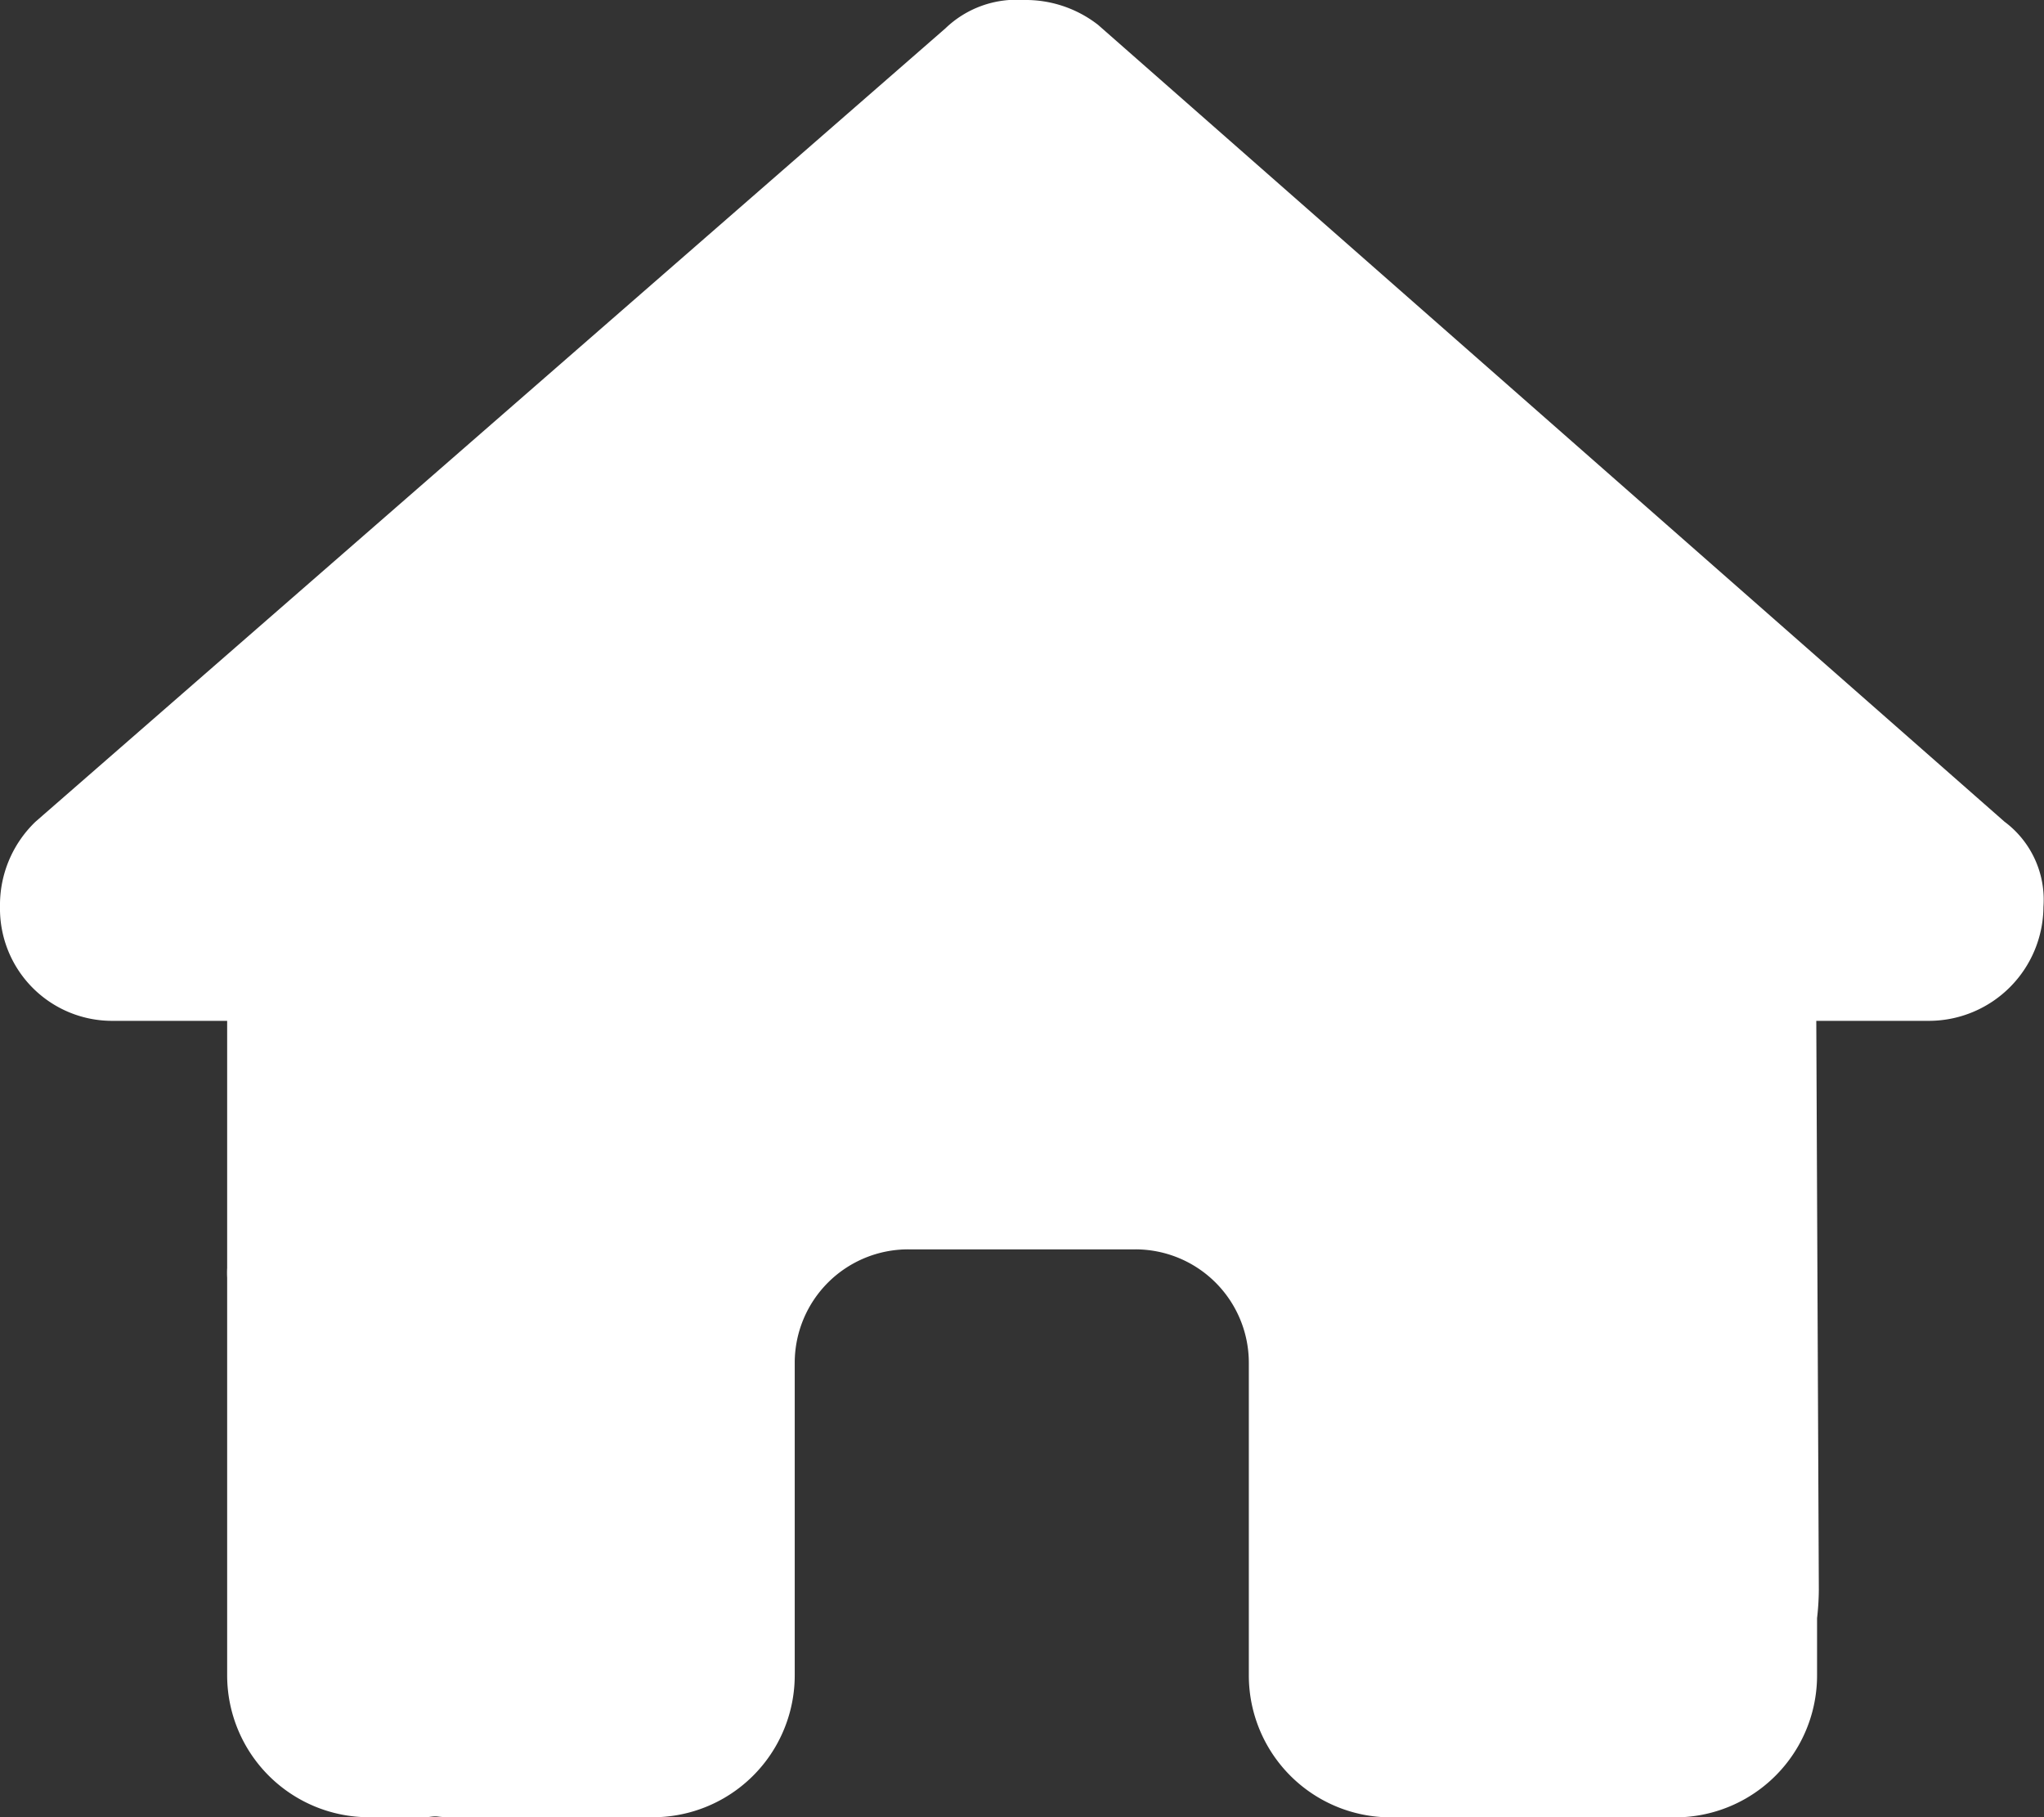 <svg xmlns="http://www.w3.org/2000/svg" width="18.518" height="16.462" viewBox="0 0 18.518 16.462">
  <rect x="0" y="0" width="18.518" height="16.462" fill="#333333" stroke="none"/>
  <path id="new_fton" d="M18.513,8.215a1.039,1.039,0,0,1-1.029,1.032H16.455l.023,5.151a2.359,2.359,0,0,1-.016.26v.518a1.286,1.286,0,0,1-1.286,1.286h-.514c-.035,0-.071,0-.106,0s-.09,0-.135,0H12.6a1.286,1.286,0,0,1-1.286-1.286V12.346a1.028,1.028,0,0,0-1.029-1.029H8.231A1.028,1.028,0,0,0,7.2,12.346v2.829a1.286,1.286,0,0,1-1.286,1.286h-1.8c-.048,0-.1,0-.145-.006s-.077.006-.116.006H3.344a1.286,1.286,0,0,1-1.286-1.286v-3.6a.842.842,0,0,1,0-.09V9.247H1.029A1.016,1.016,0,0,1,0,8.215a1.045,1.045,0,0,1,.322-.772L8.565.257A.928.928,0,0,1,9.273,0a1.068,1.068,0,0,1,.675.225L18.16,7.443A.881.881,0,0,1,18.513,8.215Z" fill="#fff"/>
</svg>
